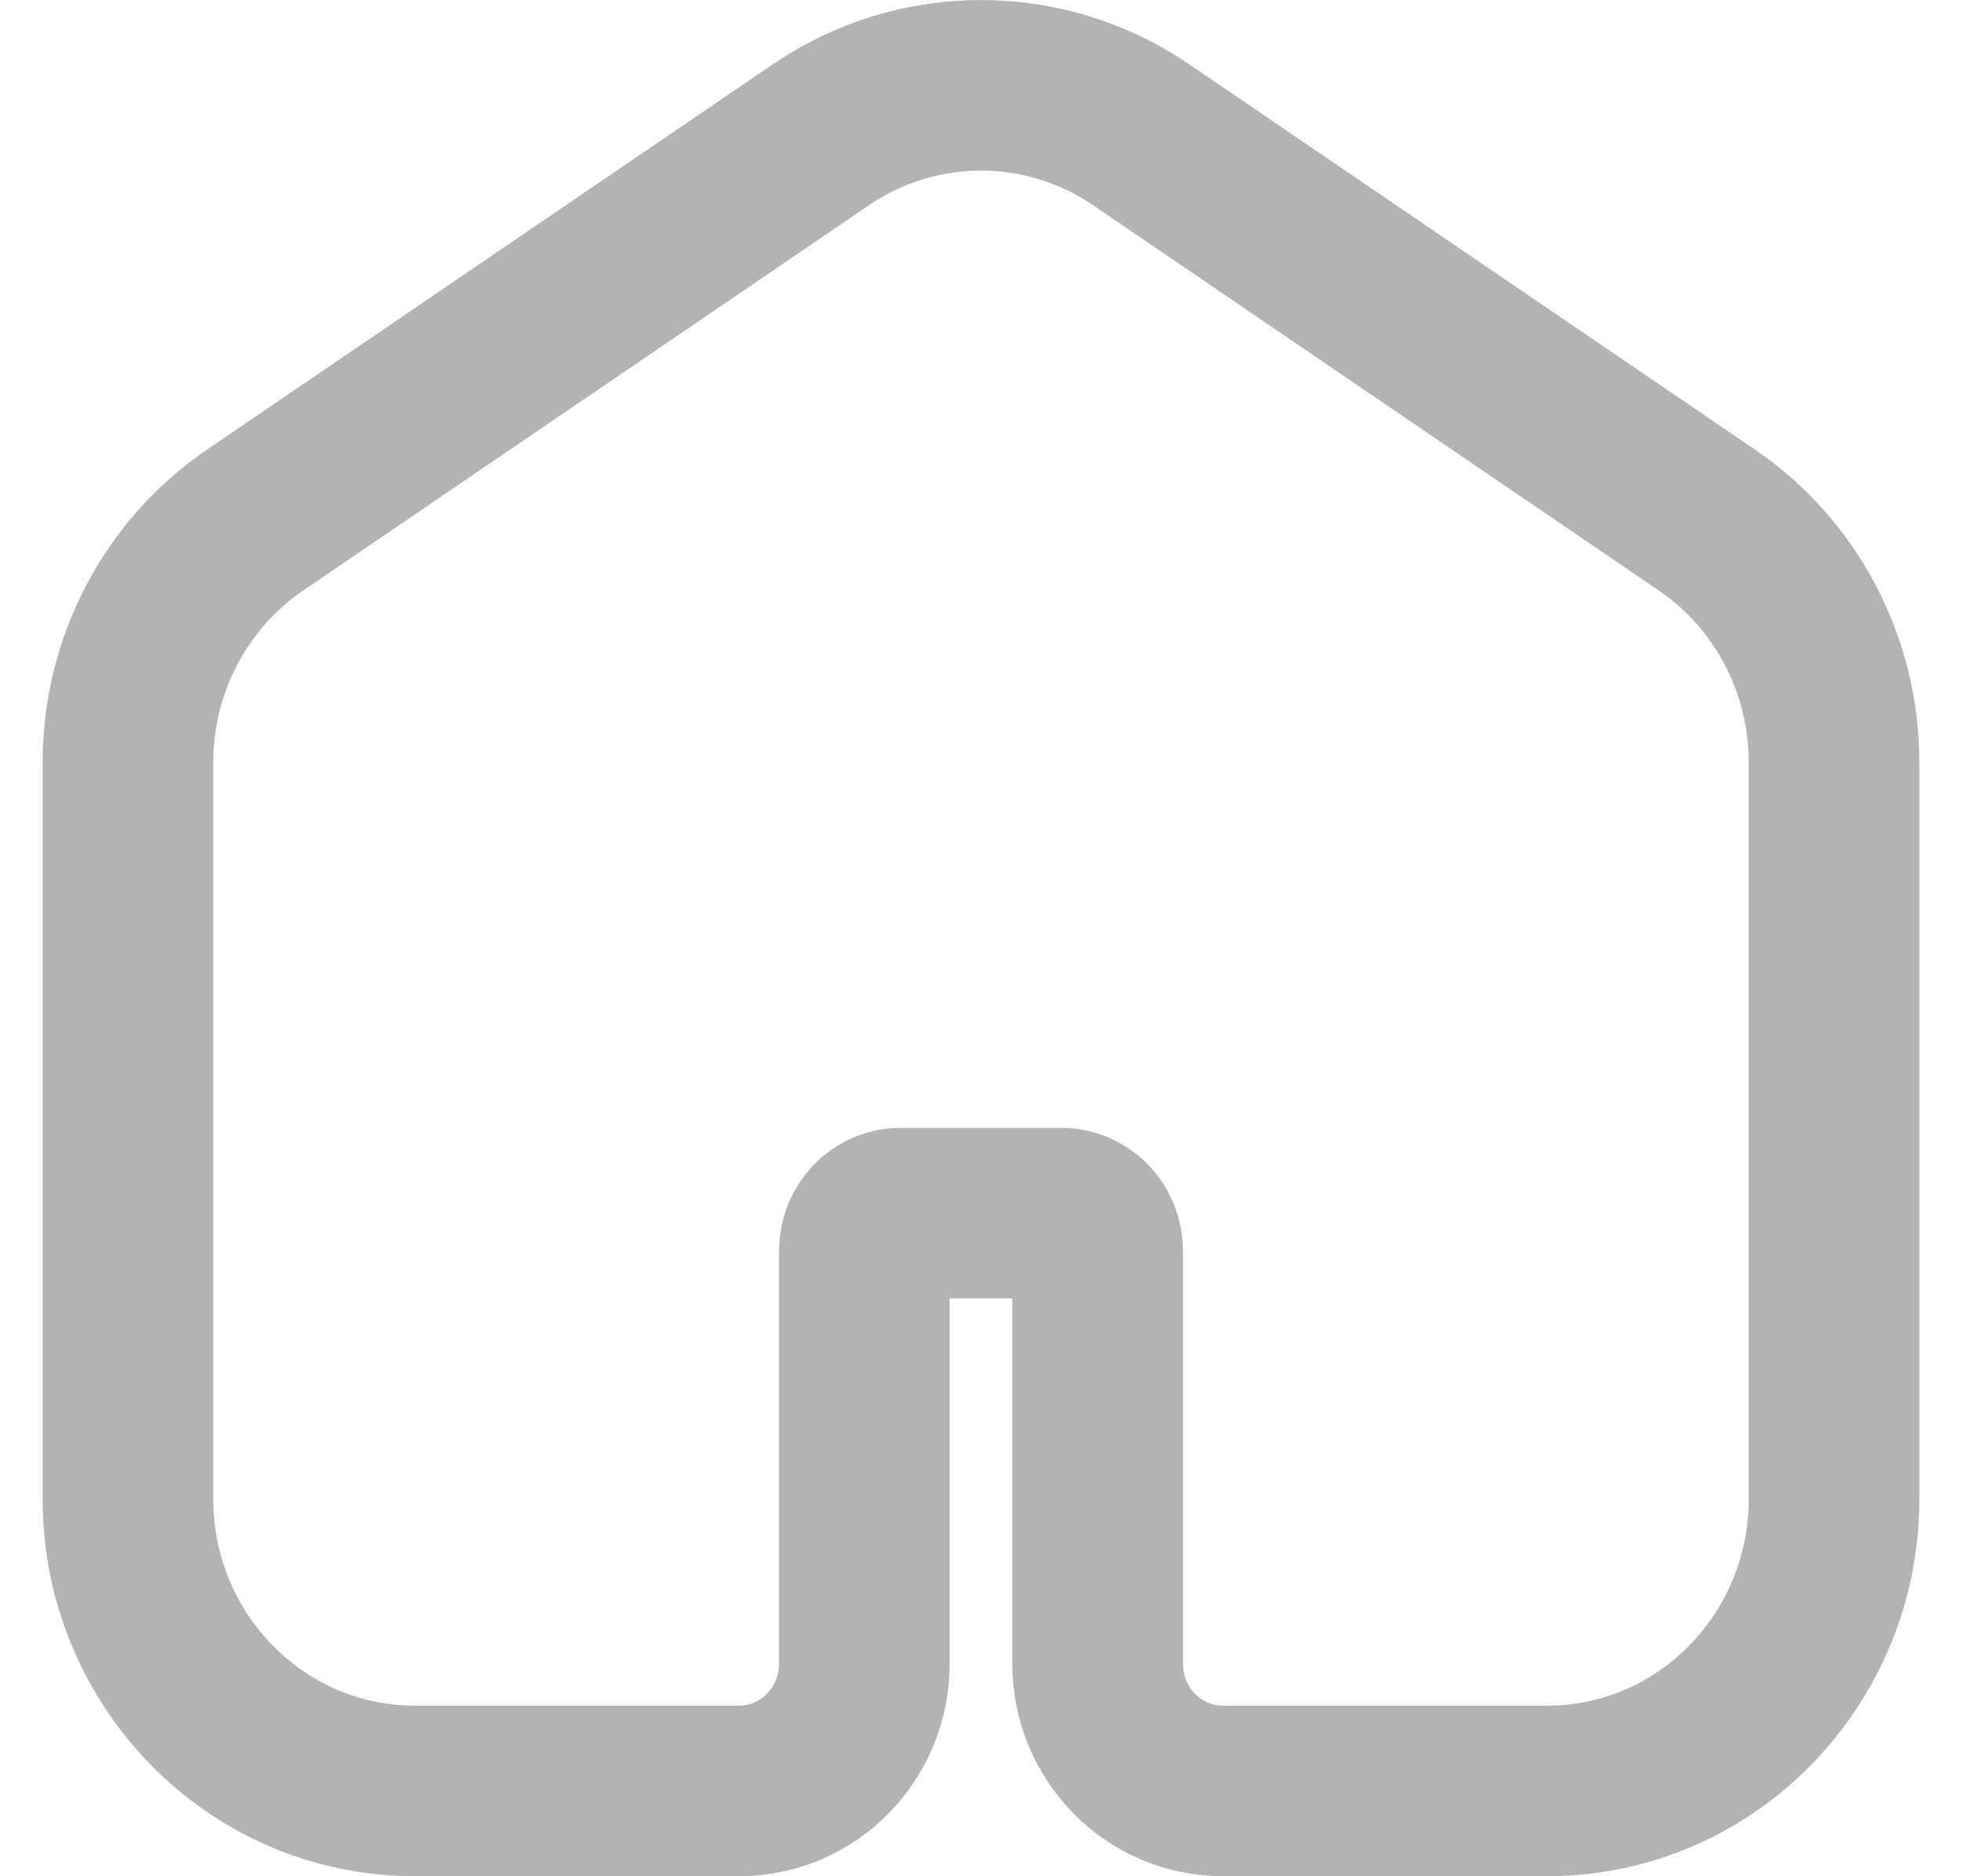 <svg width="23" height="22" viewBox="0 0 23 22" fill="none" xmlns="http://www.w3.org/2000/svg">
<path d="M13.377 1.58C12.242 0.807 10.758 0.807 9.623 1.58L2.992 6.097C2.992 6.097 2.992 6.097 2.992 6.097C2.055 6.735 1.5 7.803 1.5 8.937V17.58C1.5 19.449 2.988 21 4.868 21H8.658C9.492 21 10.132 20.315 10.132 19.516V14.676C10.132 14.406 10.34 14.225 10.553 14.225H12.447C12.66 14.225 12.868 14.406 12.868 14.676V19.516C12.868 20.315 13.508 21 14.342 21H18.132C20.012 21 21.5 19.448 21.5 17.58V8.937C21.5 7.803 20.945 6.735 20.008 6.097L13.377 1.58Z" stroke="#B3B3B3" stroke-width="2"/>
</svg>

